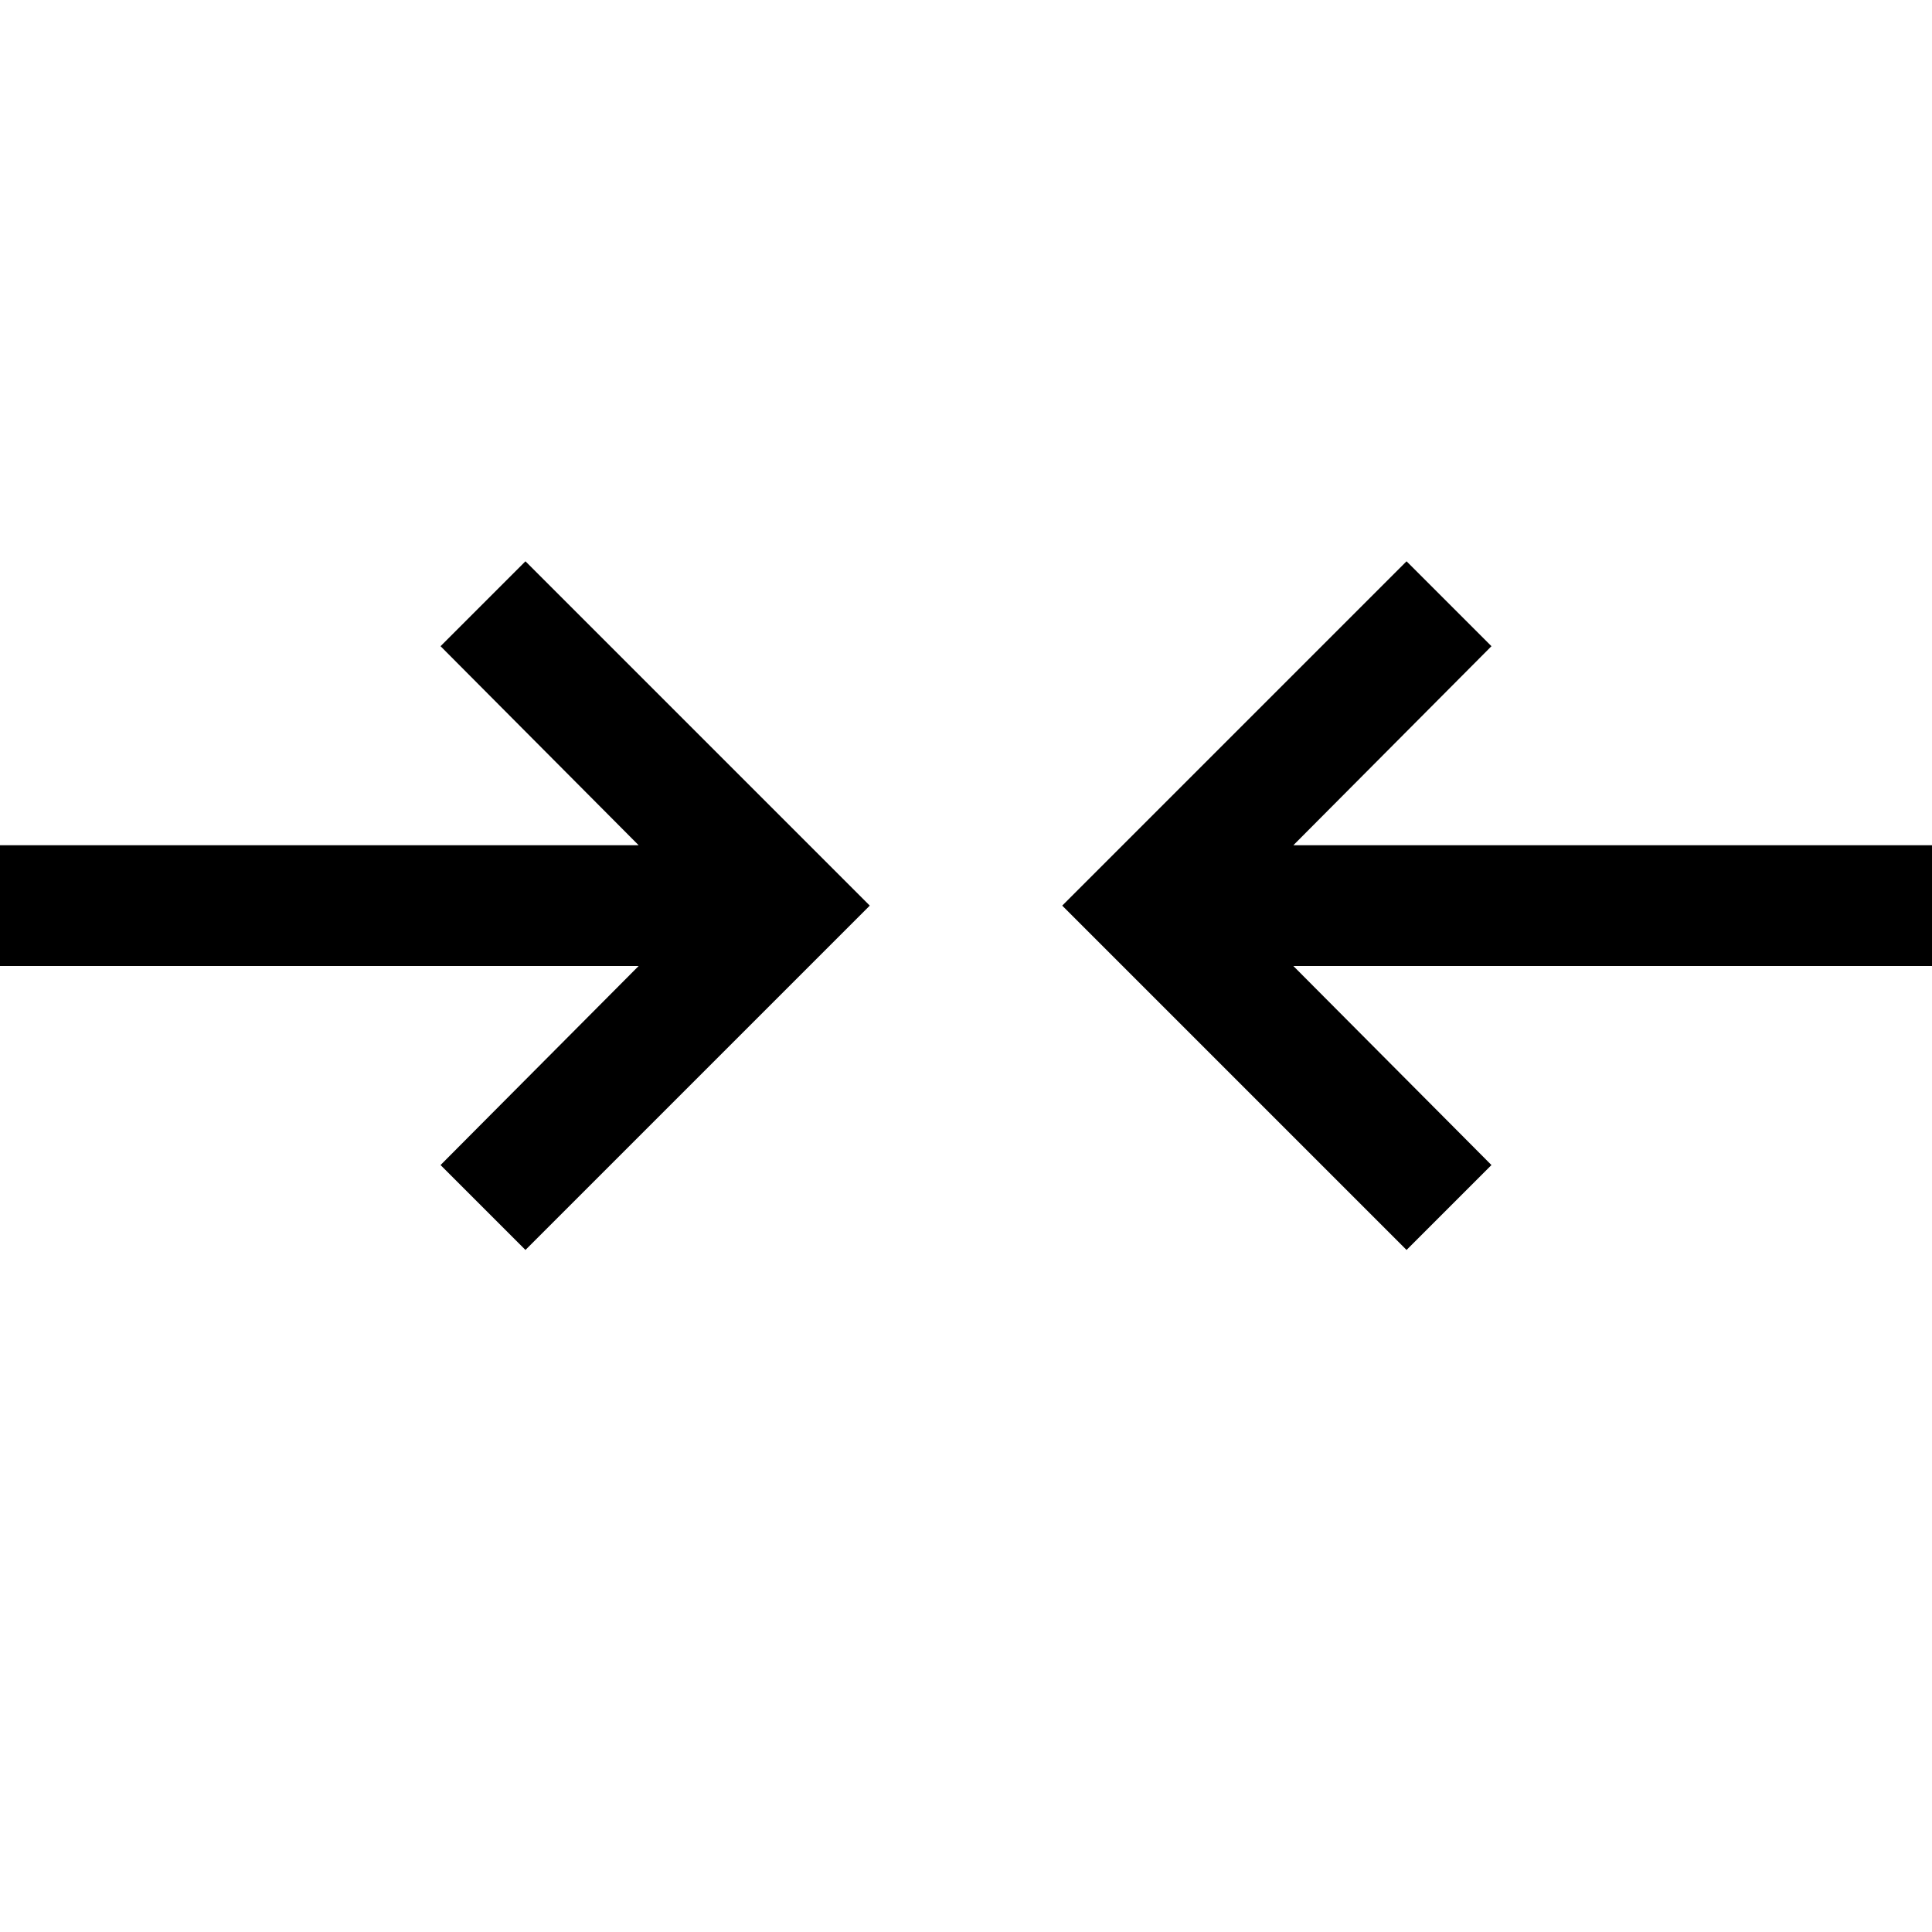 <svg xmlns="http://www.w3.org/2000/svg" width="1em" height="1em" viewBox="0 0 2048 2048"><path fill="currentColor" d="M2048 896v128h-677l210 211l-90 90l-365-365l365-365l90 90l-210 211zM467 685l90-90l365 365l-365 365l-90-90l210-211H0V896h677z"/></svg>